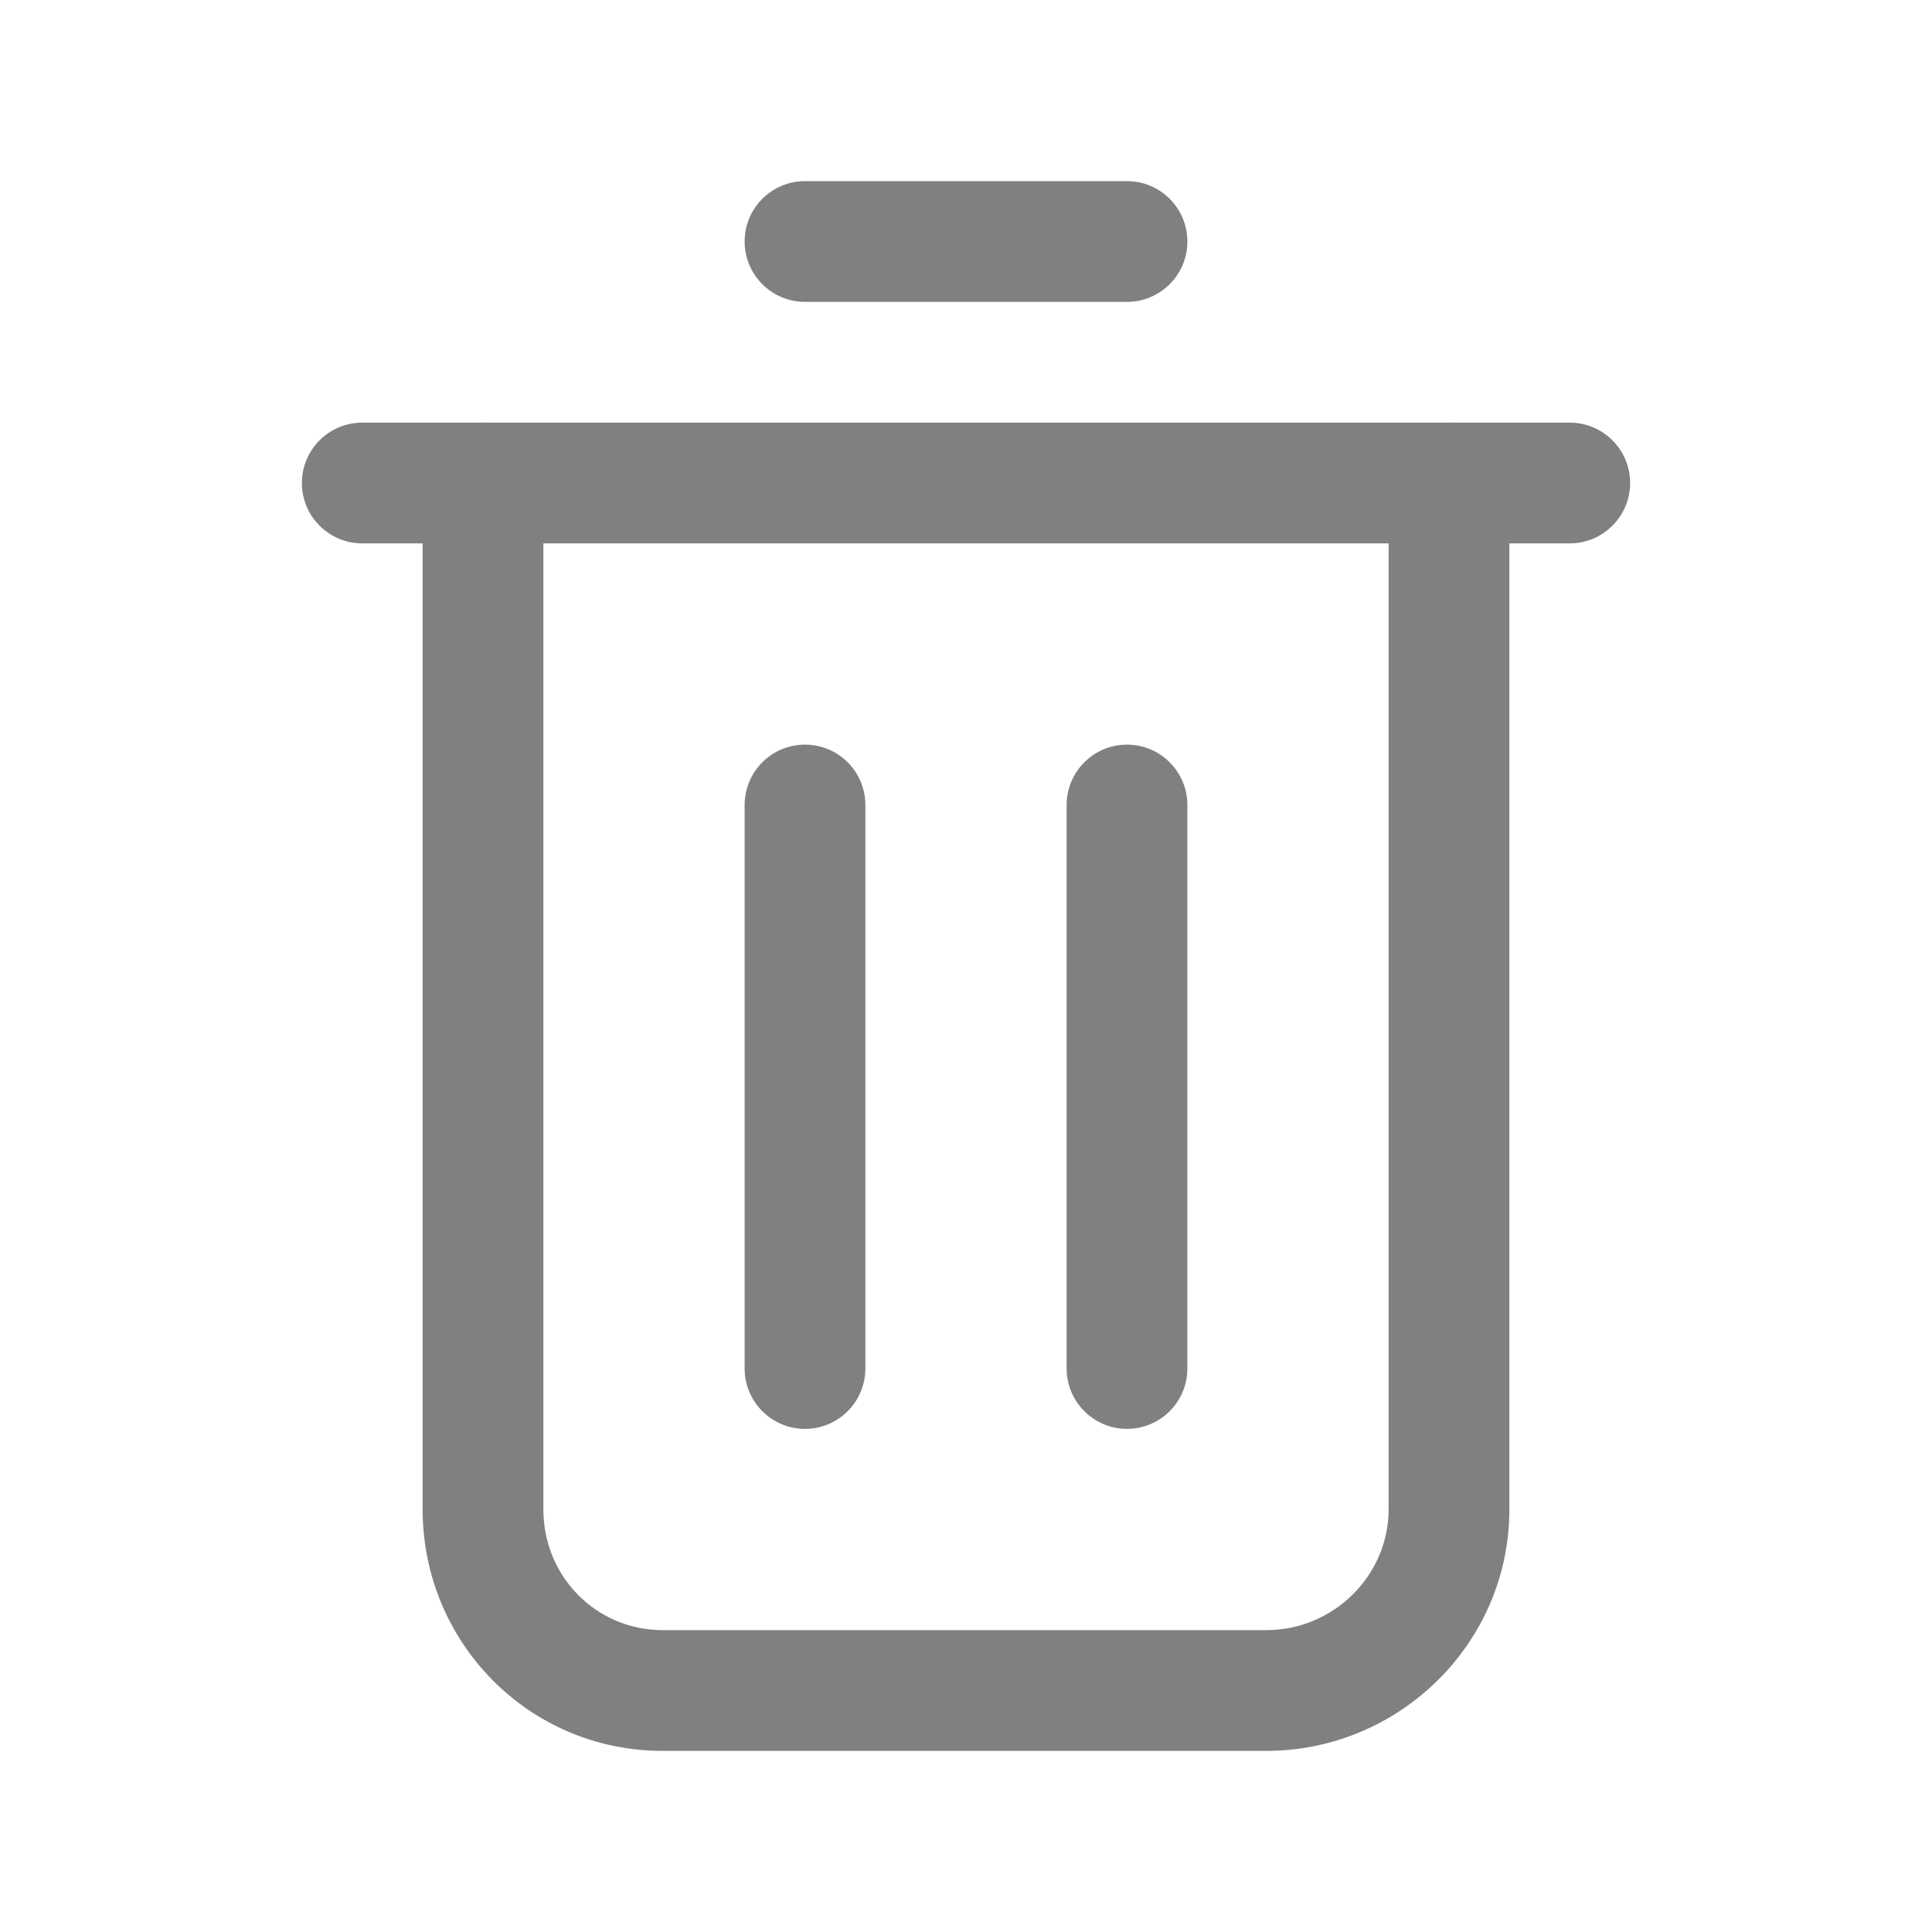 <svg width="24" height="24" viewBox="0 0 24 24" fill="none" xmlns="http://www.w3.org/2000/svg">
    <path fill-rule="evenodd" clip-rule="evenodd" d="M6 5.25C6.414 5.25 6.75 5.586 6.75 6V18.75C6.75 19.587 7.41 20.25 8.231 20.25H15.731C16.567 20.25 17.25 19.57 17.25 18.75V6C17.25 5.586 17.586 5.25 18 5.25C18.414 5.25 18.75 5.586 18.75 6V18.75C18.75 20.416 17.379 21.75 15.731 21.75H8.231C6.566 21.75 5.25 20.399 5.25 18.75V6C5.25 5.586 5.586 5.25 6 5.25Z" fill="grey"/>
    <path fill-rule="evenodd" clip-rule="evenodd" d="M3.75 6C3.75 5.586 4.086 5.25 4.5 5.25H19.5C19.914 5.25 20.25 5.586 20.25 6C20.25 6.414 19.914 6.75 19.5 6.75H4.5C4.086 6.75 3.75 6.414 3.75 6Z" fill="grey"/>
    <path fill-rule="evenodd" clip-rule="evenodd" d="M9.25 3C9.25 2.586 9.586 2.25 10 2.25H14C14.414 2.25 14.75 2.586 14.75 3C14.75 3.414 14.414 3.75 14 3.75H10C9.586 3.75 9.25 3.414 9.25 3Z" fill="grey"/>
    <path fill-rule="evenodd" clip-rule="evenodd" d="M14 9.25C14.414 9.25 14.75 9.586 14.75 10V17C14.75 17.414 14.414 17.75 14 17.75C13.586 17.75 13.25 17.414 13.25 17V10C13.25 9.586 13.586 9.25 14 9.25Z" fill="grey"/>
    <path fill-rule="evenodd" clip-rule="evenodd" d="M10 9.25C10.414 9.25 10.75 9.586 10.75 10V17C10.75 17.414 10.414 17.75 10 17.75C9.586 17.75 9.25 17.414 9.25 17V10C9.25 9.586 9.586 9.25 10 9.25Z" fill="grey"/>
</svg>
